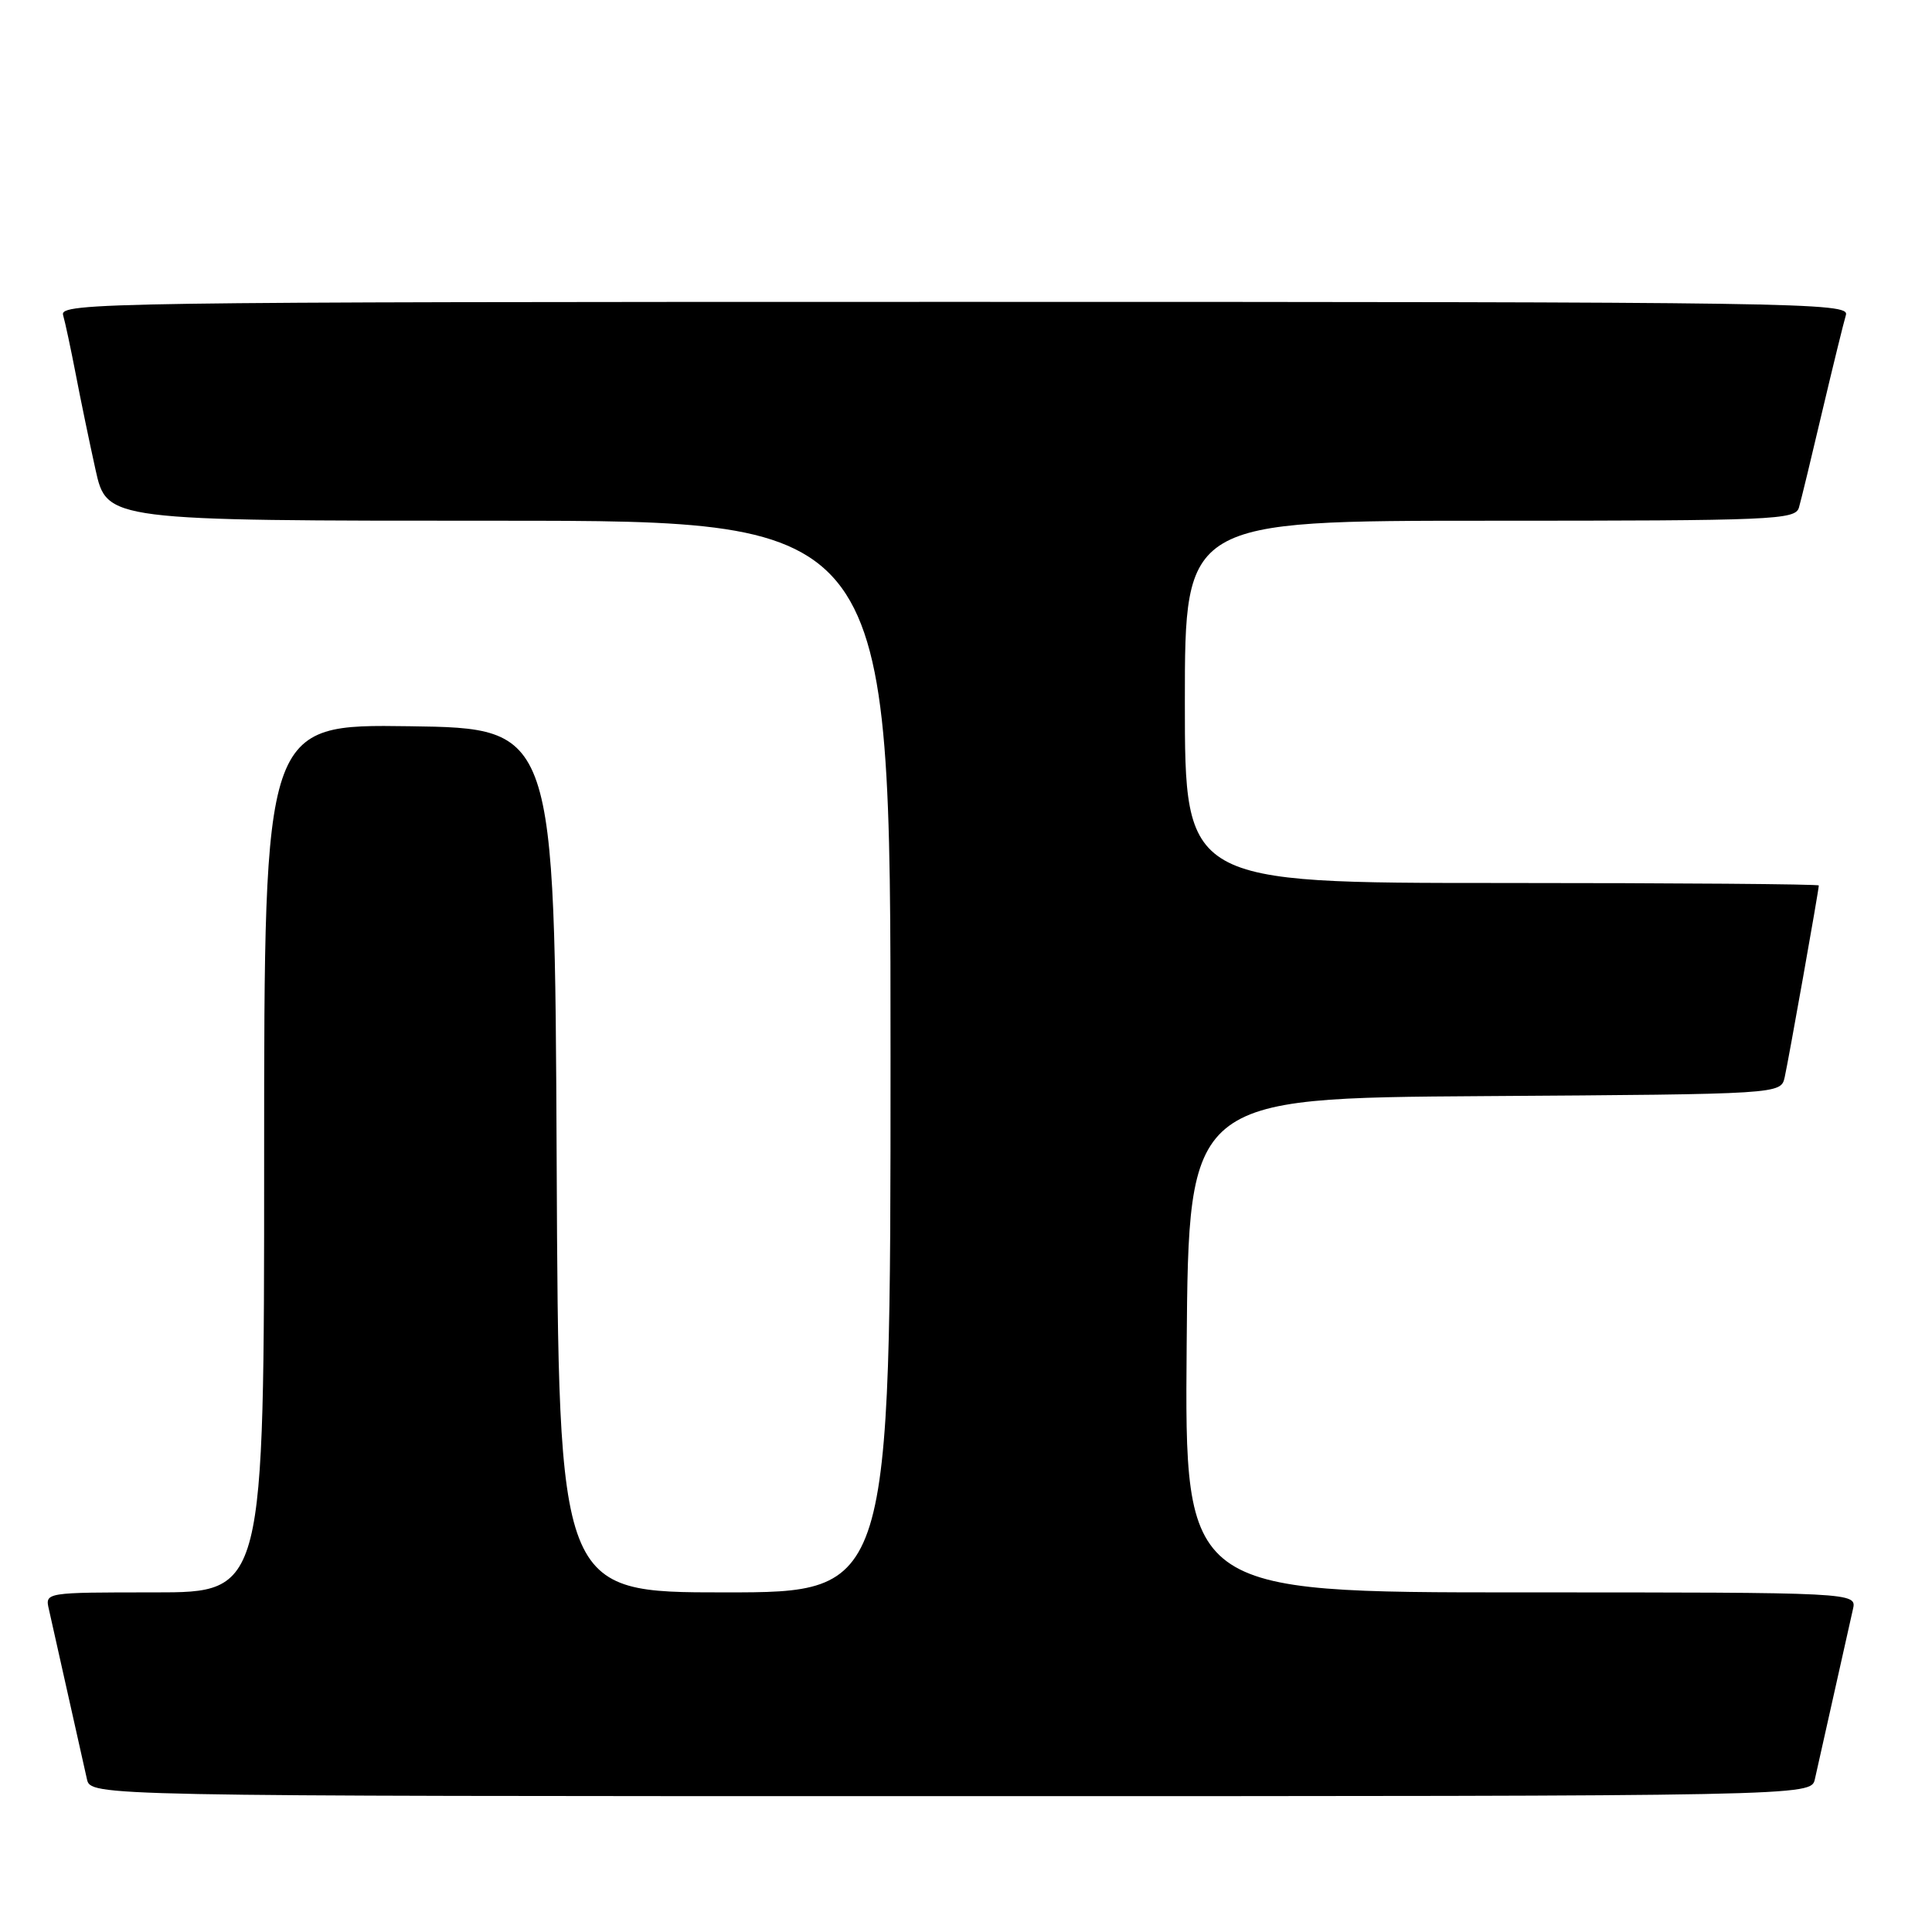 <?xml version="1.0" encoding="UTF-8" standalone="no"?>
<!DOCTYPE svg PUBLIC "-//W3C//DTD SVG 1.1//EN" "http://www.w3.org/Graphics/SVG/1.1/DTD/svg11.dtd" >
<svg xmlns="http://www.w3.org/2000/svg" xmlns:xlink="http://www.w3.org/1999/xlink" version="1.1" viewBox="0 0 256 256">
 <g >
 <path fill="currentColor"
d=" M 240.48 235.75 C 240.76 234.51 241.90 229.45 243.00 224.50 C 244.10 219.55 245.24 214.49 245.52 213.25 C 246.04 211.00 246.04 211.00 201.51 211.00 C 156.97 211.00 156.97 211.00 157.24 178.25 C 157.50 145.50 157.50 145.50 196.73 145.24 C 235.97 144.98 235.97 144.98 236.48 142.74 C 236.98 140.51 241.00 117.95 241.00 117.33 C 241.00 117.15 222.10 117.00 199.00 117.00 C 157.00 117.00 157.00 117.00 157.00 93.00 C 157.00 69.00 157.00 69.00 197.43 69.00 C 235.08 69.00 237.90 68.88 238.37 67.25 C 238.65 66.29 240.04 60.55 241.46 54.50 C 242.89 48.45 244.30 42.71 244.59 41.75 C 245.11 40.09 239.02 40.00 126.50 40.00 C 13.99 40.00 7.89 40.09 8.36 41.75 C 8.64 42.71 9.38 46.20 10.02 49.50 C 10.65 52.80 11.84 58.54 12.66 62.25 C 14.16 69.00 14.16 69.00 66.08 69.00 C 118.00 69.00 118.00 69.00 118.00 140.00 C 118.00 211.00 118.00 211.00 96.01 211.00 C 74.02 211.00 74.02 211.00 73.76 153.75 C 73.50 96.50 73.50 96.50 54.25 96.23 C 35.00 95.96 35.00 95.96 35.00 153.48 C 35.00 211.00 35.00 211.00 20.48 211.00 C 5.96 211.00 5.96 211.00 6.48 213.25 C 6.76 214.49 7.90 219.55 9.00 224.50 C 10.10 229.45 11.24 234.51 11.52 235.75 C 12.04 238.00 12.04 238.00 126.00 238.00 C 239.96 238.00 239.96 238.00 240.48 235.75 Z "/>
</g>
</svg>